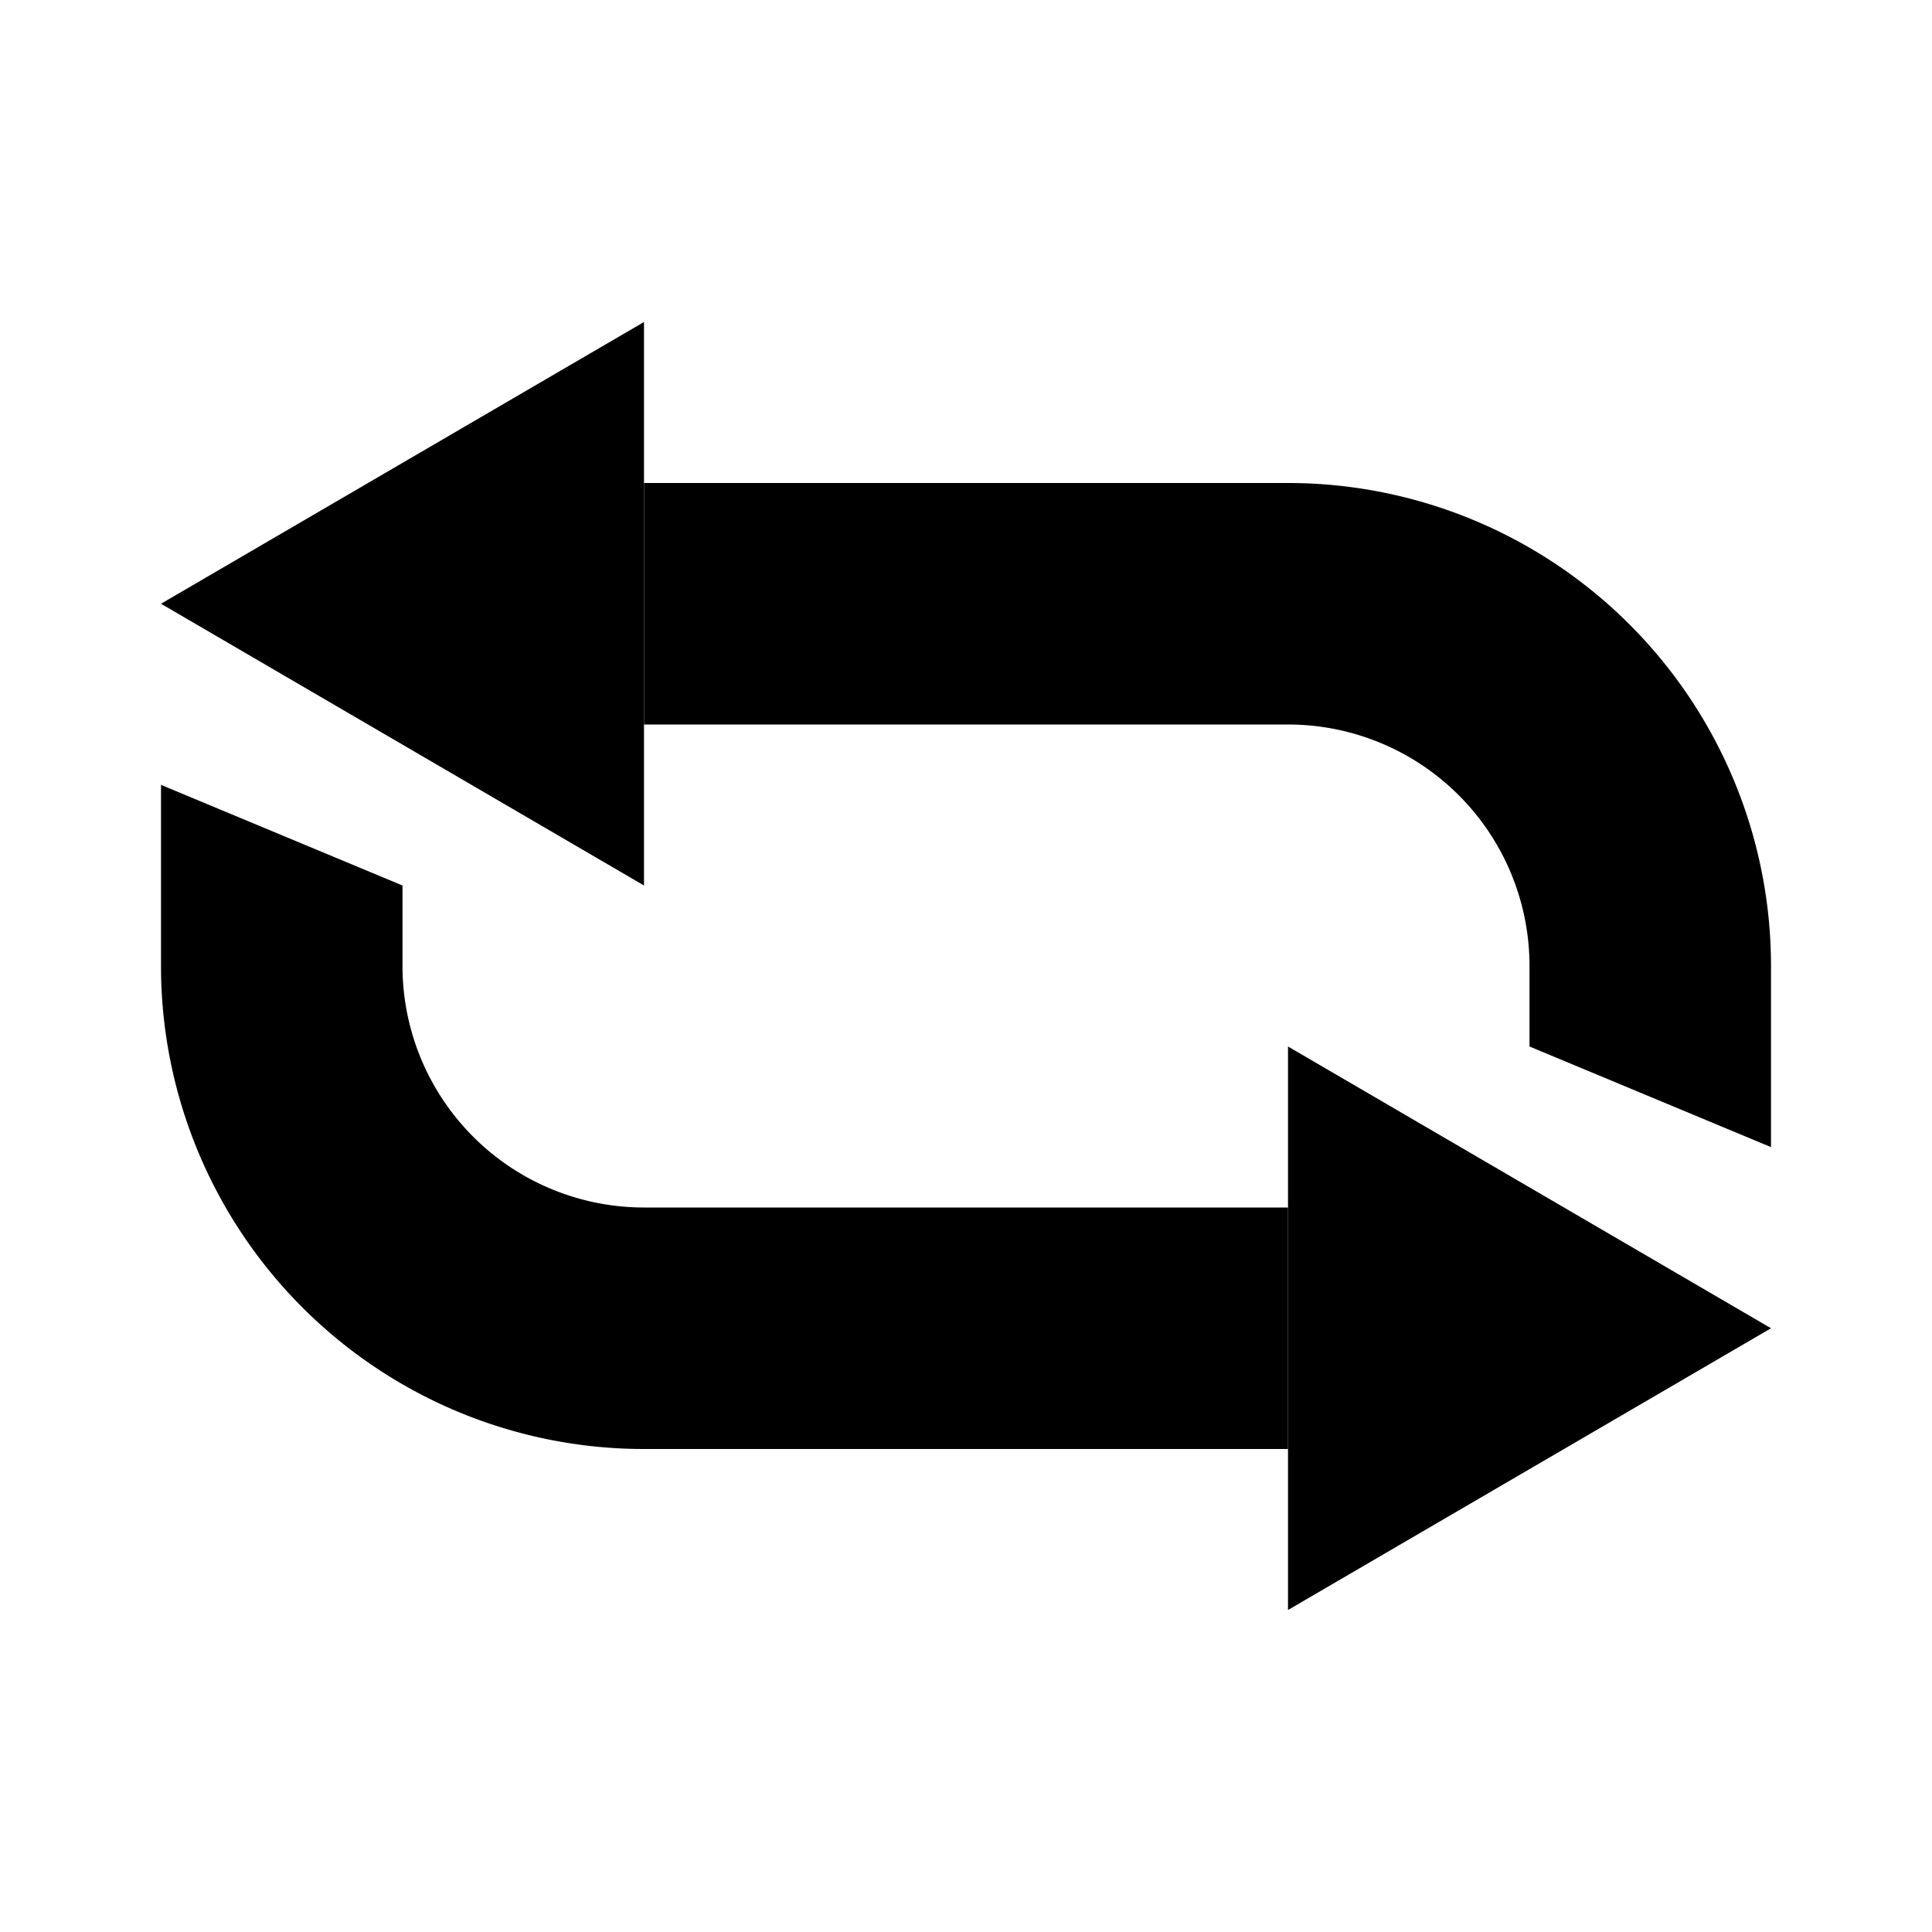 <svg xmlns="http://www.w3.org/2000/svg" viewBox="0 0 24 24"><title>cobalt_icons</title><polygon points="8 4 8 11 2 7.5 8 4"/><path d="M19,13V12a3,3,0,0,0-3-3H8V6h8a6,6,0,0,1,6,6v2.25Z" style="fill-rule:evenodd"/><polygon points="16 20 16 13 22 16.5 16 20"/><path d="M5,11v1a3,3,0,0,0,3,3h8v3H8a6,6,0,0,1-6-6V9.75Z" style="fill-rule:evenodd"/><rect width="24" height="24" style="fill:none"/></svg>